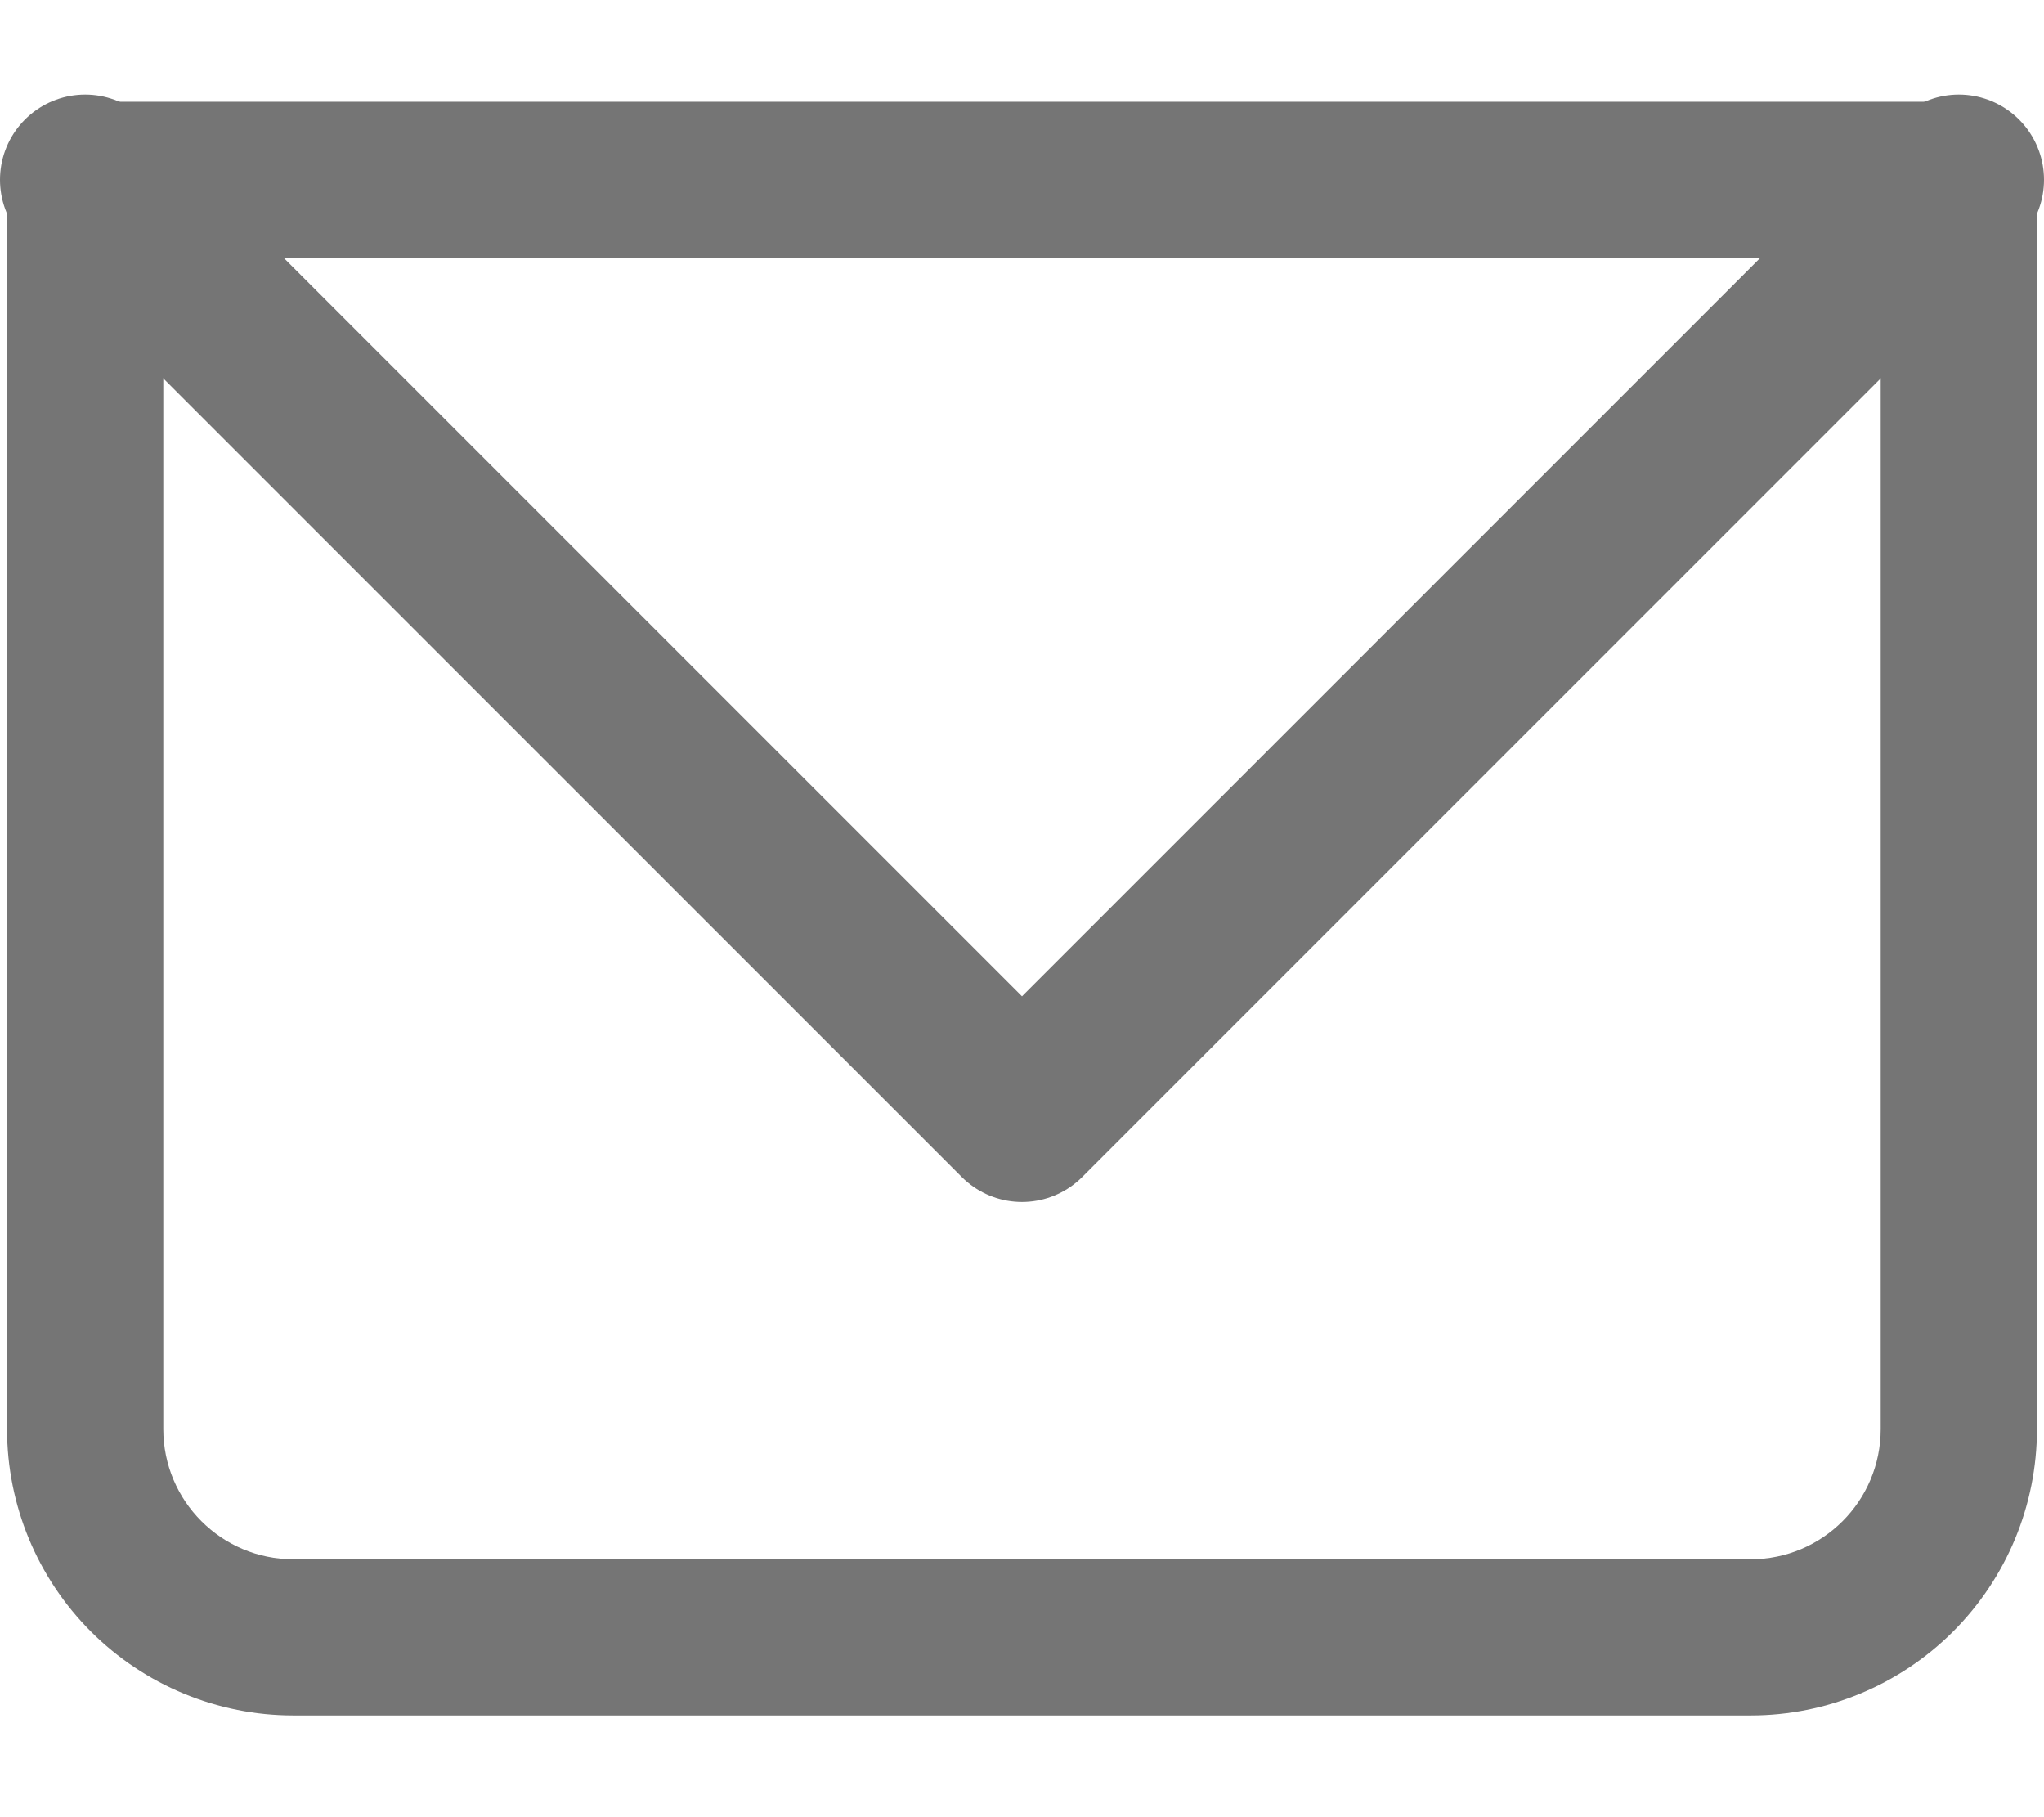 <svg width="18" height="16" viewBox="0 0 18 16" fill="none" xmlns="http://www.w3.org/2000/svg">
<path d="M0.75 1.583V0.896C0.568 0.896 0.393 0.968 0.264 1.097C0.135 1.226 0.062 1.401 0.062 1.583H0.75ZM17.25 1.583H17.938C17.938 1.401 17.865 1.226 17.736 1.097C17.607 0.968 17.432 0.896 17.25 0.896V1.583ZM0.75 2.271H17.25V0.896H0.75V2.271ZM16.562 1.583V12.583H17.938V1.583H16.562ZM15.417 13.729H2.583V15.104H15.417V13.729ZM1.438 12.583V1.583H0.062V12.583H1.438ZM2.583 13.729C1.951 13.729 1.438 13.216 1.438 12.583H0.062C0.062 13.252 0.328 13.893 0.801 14.366C1.274 14.838 1.915 15.104 2.583 15.104V13.729ZM16.562 12.583C16.562 13.216 16.049 13.729 15.417 13.729V15.104C16.085 15.104 16.726 14.838 17.199 14.366C17.672 13.893 17.938 13.252 17.938 12.583H16.562Z" fill="#757575"/>
<path d="M0.75 1.583L9 9.833L17.25 1.583" stroke="#757575" stroke-width="1.5" stroke-linecap="round" stroke-linejoin="round"/>
</svg>
